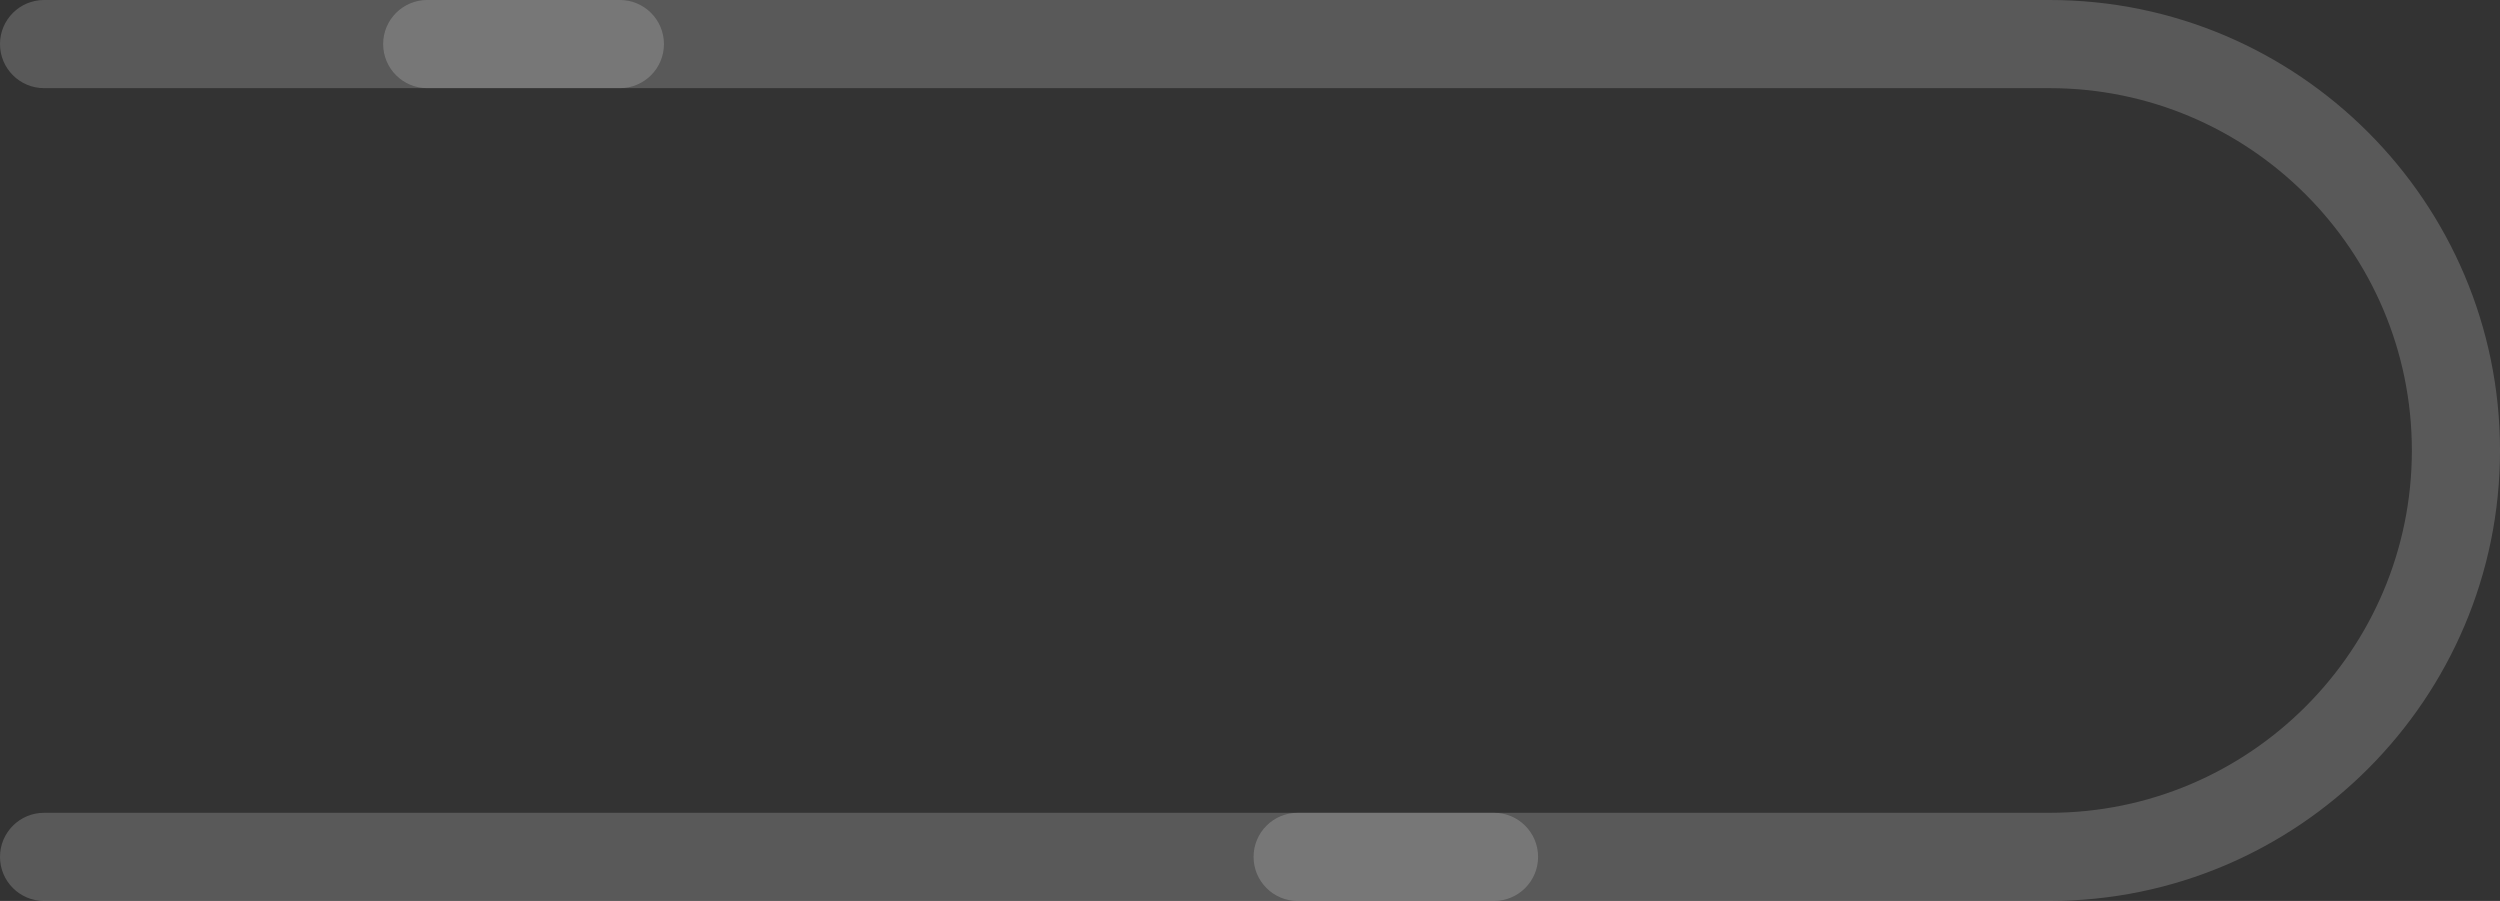 <?xml version="1.0" encoding="utf-8"?>
<!-- Generator: Adobe Illustrator 16.0.0, SVG Export Plug-In . SVG Version: 6.00 Build 0)  -->
<!DOCTYPE svg PUBLIC "-//W3C//DTD SVG 1.1//EN" "http://www.w3.org/Graphics/SVG/1.1/DTD/svg11.dtd">
<svg version="1.1" id="Layer_1" xmlns="http://www.w3.org/2000/svg" xmlns:xlink="http://www.w3.org/1999/xlink" x="0px" y="0px"
	 width="234.356px" height="84.457px" viewBox="0 0 234.356 84.457" enable-background="new 0 0 234.356 84.457"
	 xml:space="preserve">
<rect x="0" y="0" width="234.356" height="84.457" fill="#333333" stroke="none"/>
<g id="Footer">
	<g>
		<g opacity="0.2">
			<path fill="#F2F2F2" d="M58.108,0H4.131C1.849,0,0,1.85,0,4.131c0,2.282,1.849,4.132,4.131,4.132h53.978
				c2.281,0,4.131-1.85,4.131-4.132C62.239,1.85,60.39,0,58.108,0z"/>
		</g>
		<g opacity="0.2">
			<path fill="#F2F2F2" d="M192.128,0H40.051c-2.282,0-4.132,1.85-4.132,4.131c0,2.282,1.85,4.132,4.132,4.132h152.077
				c18.729,0,33.966,15.237,33.966,33.966s-15.236,33.965-33.966,33.965l-70.484,0.001c-2.281,0-4.131,1.85-4.131,4.131
				c0,2.282,1.85,4.132,4.131,4.132l0,0l70.484-0.001c23.285,0,42.229-18.942,42.229-42.228S215.413,0,192.128,0z"/>
		</g>
		<g opacity="0.2">
			<path fill="#F2F2F2" d="M140.052,76.194H4.131C1.849,76.194,0,78.044,0,80.325c0,2.282,1.849,4.132,4.131,4.132h135.921
				c2.281,0,4.131-1.85,4.131-4.132C144.183,78.044,142.333,76.194,140.052,76.194z"/>
		</g>
	</g>
</g>
</svg>
